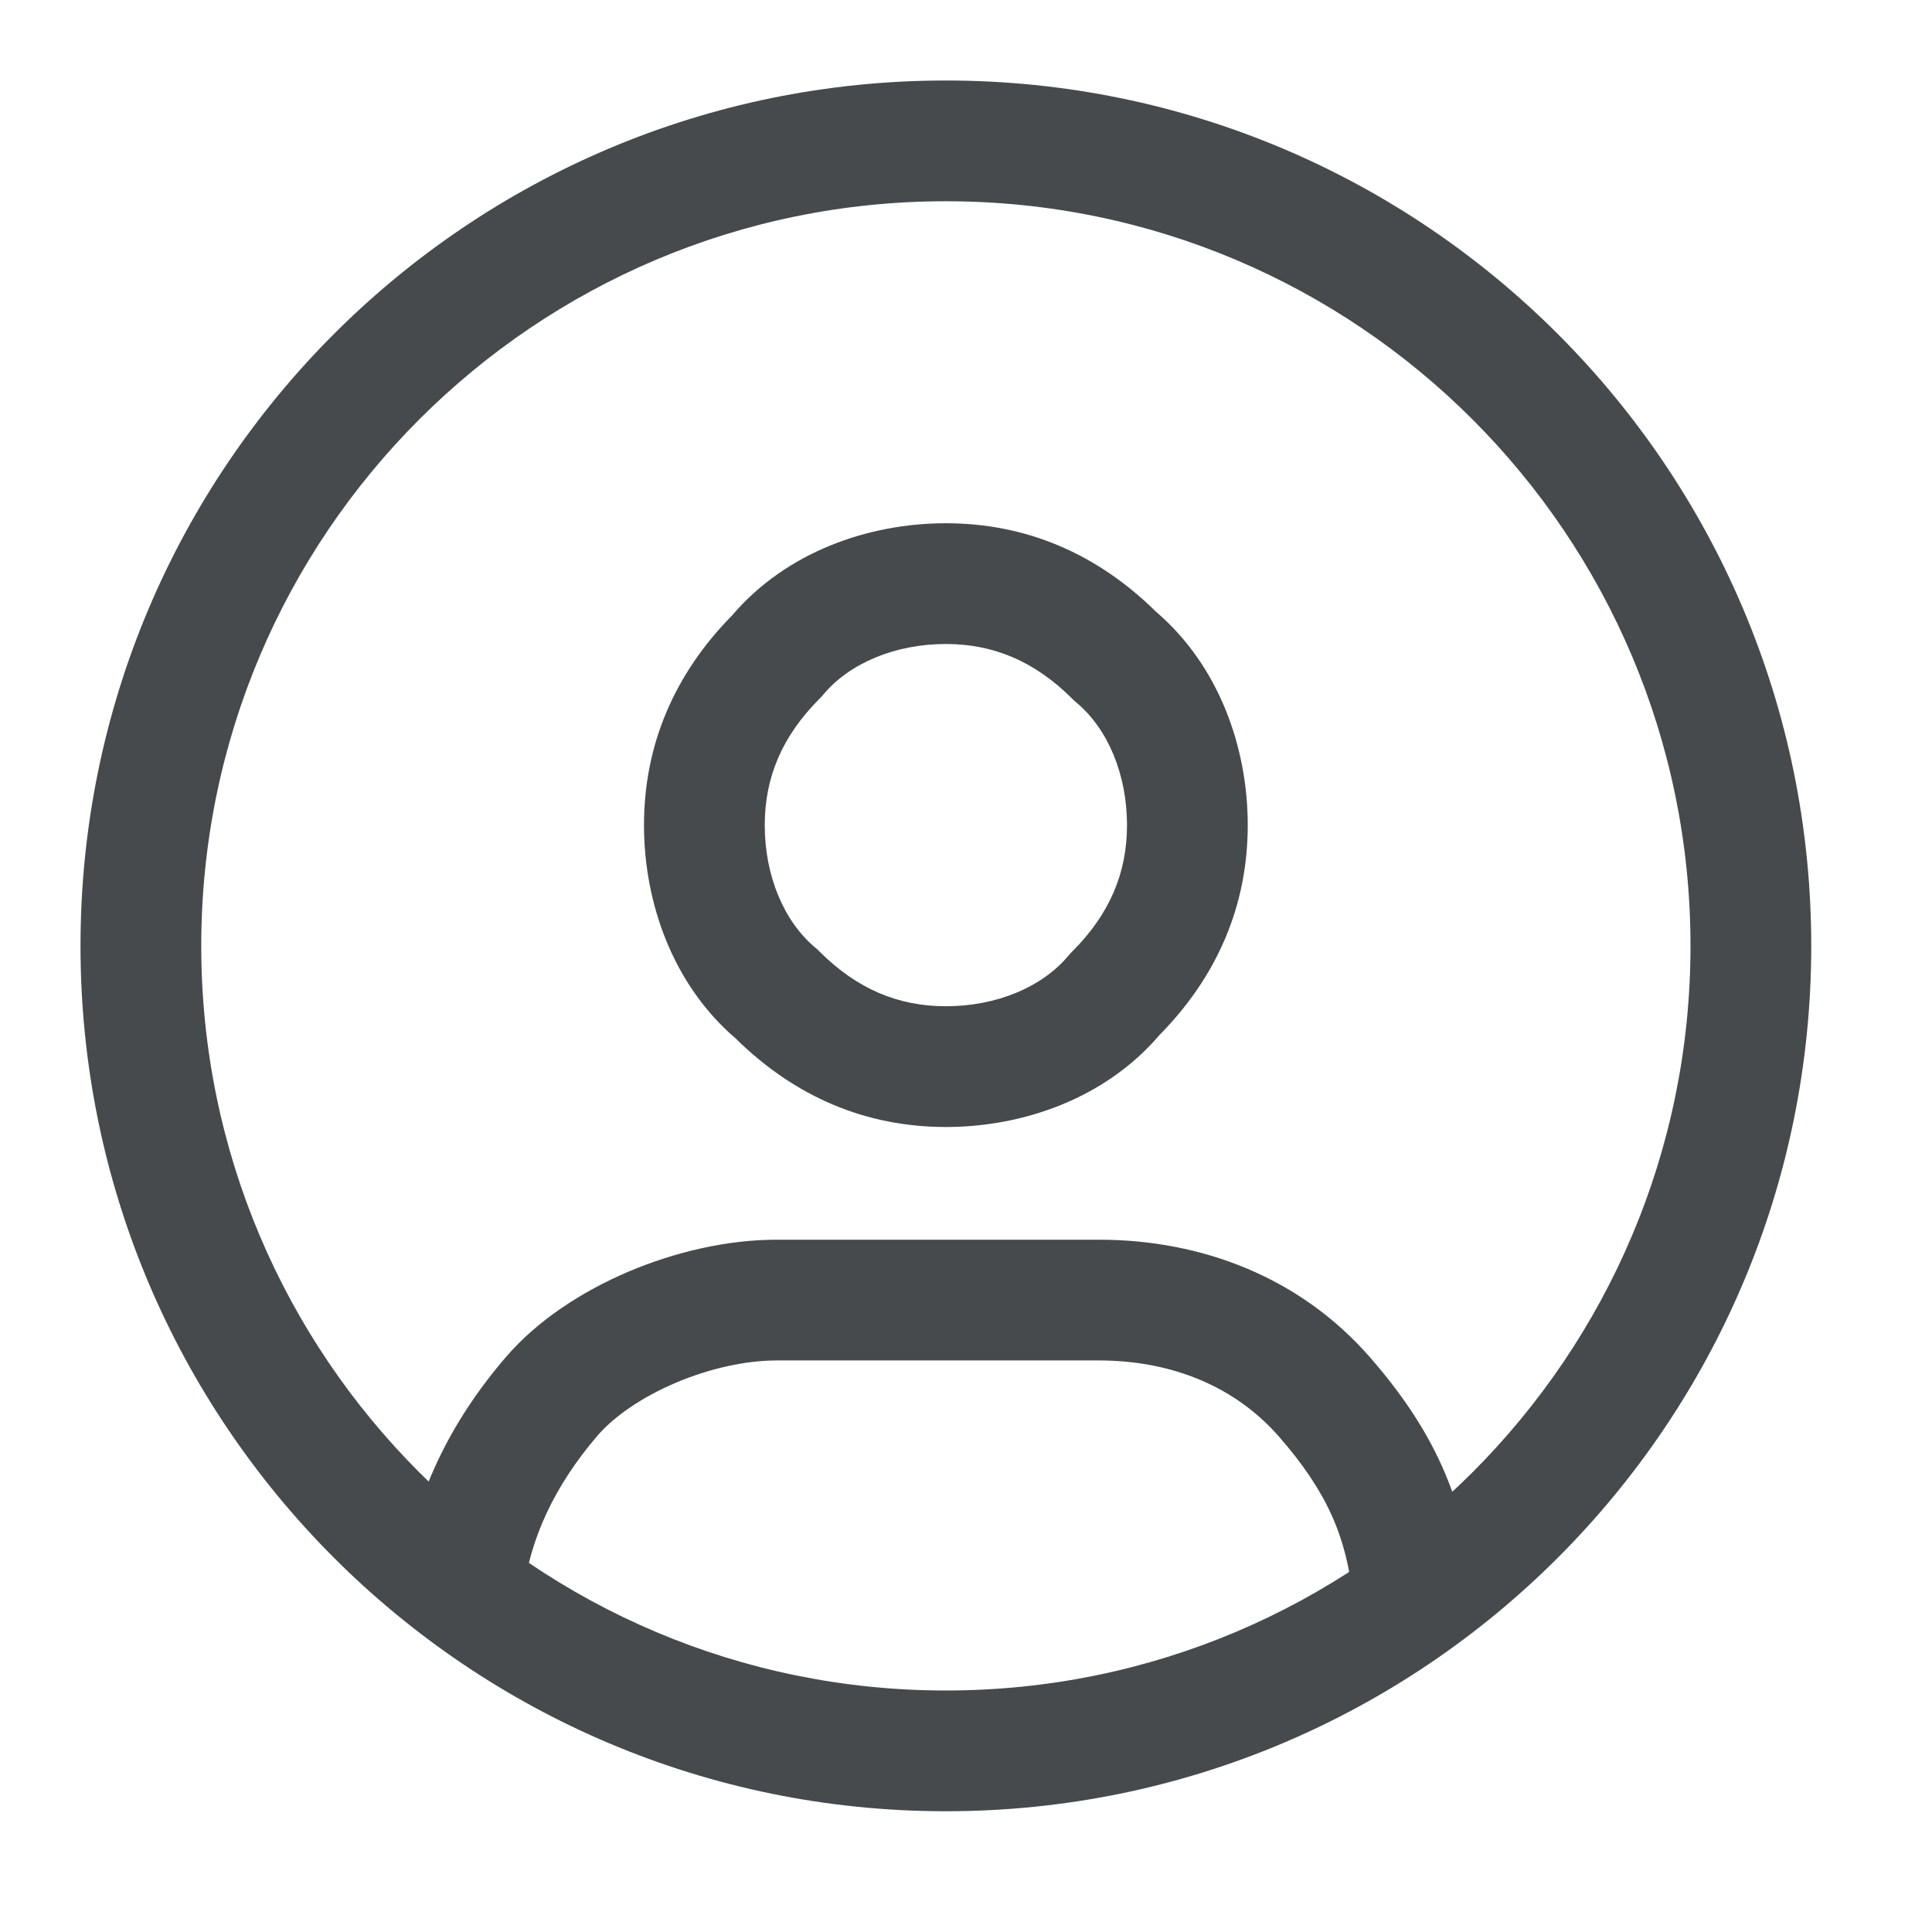 <svg width="24" height="24" viewBox="0 0 24 24" fill="none" xmlns="http://www.w3.org/2000/svg">
<path fill-rule="evenodd" clip-rule="evenodd" d="M9.096 7.643C9.77 6.854 10.791 6.5 11.75 6.5C12.751 6.5 13.63 6.88 14.357 7.596C15.146 8.27 15.5 9.291 15.5 10.25C15.5 11.251 15.12 12.13 14.404 12.857C13.73 13.646 12.709 14 11.75 14C10.749 14 9.87 13.62 9.143 12.904C8.354 12.23 8 11.209 8 10.25C8 9.249 8.38 8.37 9.096 7.643ZM11.75 8C11.12 8 10.553 8.238 10.226 8.63L10.204 8.656L10.18 8.68C9.712 9.149 9.5 9.662 9.5 10.25C9.5 10.88 9.738 11.447 10.13 11.774L10.156 11.796L10.18 11.82C10.649 12.289 11.162 12.5 11.75 12.5C12.38 12.5 12.947 12.262 13.274 11.87L13.296 11.844L13.32 11.82C13.789 11.351 14 10.838 14 10.25C14 9.62 13.762 9.053 13.37 8.726L13.344 8.704L13.32 8.68C12.851 8.212 12.338 8 11.75 8Z" fill="#464A4D"/>
<path fill-rule="evenodd" clip-rule="evenodd" d="M8.393 17.178C7.967 17.359 7.624 17.599 7.419 17.838C6.897 18.448 6.576 19.111 6.495 19.833L5.005 19.667C5.124 18.589 5.603 17.652 6.281 16.862C6.676 16.401 7.233 16.041 7.807 15.797C8.384 15.552 9.034 15.4 9.65 15.4H13.65C14.935 15.4 16.153 15.871 17.014 16.856C17.809 17.764 18.177 18.605 18.295 19.667L16.805 19.833C16.723 19.095 16.491 18.536 15.886 17.844C15.347 17.229 14.565 16.9 13.65 16.9H9.65C9.266 16.9 8.816 16.998 8.393 17.178Z" fill="#464A4D"/>
<path fill-rule="evenodd" clip-rule="evenodd" d="M11.75 2.5C6.641 2.5 2.5 6.641 2.5 11.75C2.5 16.859 6.641 21 11.75 21C16.859 21 21 16.859 21 11.75C21 6.641 16.859 2.5 11.75 2.5ZM1 11.75C1 5.813 5.813 1 11.75 1C17.687 1 22.5 5.813 22.5 11.75C22.5 17.687 17.687 22.5 11.75 22.5C5.813 22.5 1 17.687 1 11.75Z" fill="#464A4D"/>
</svg>
